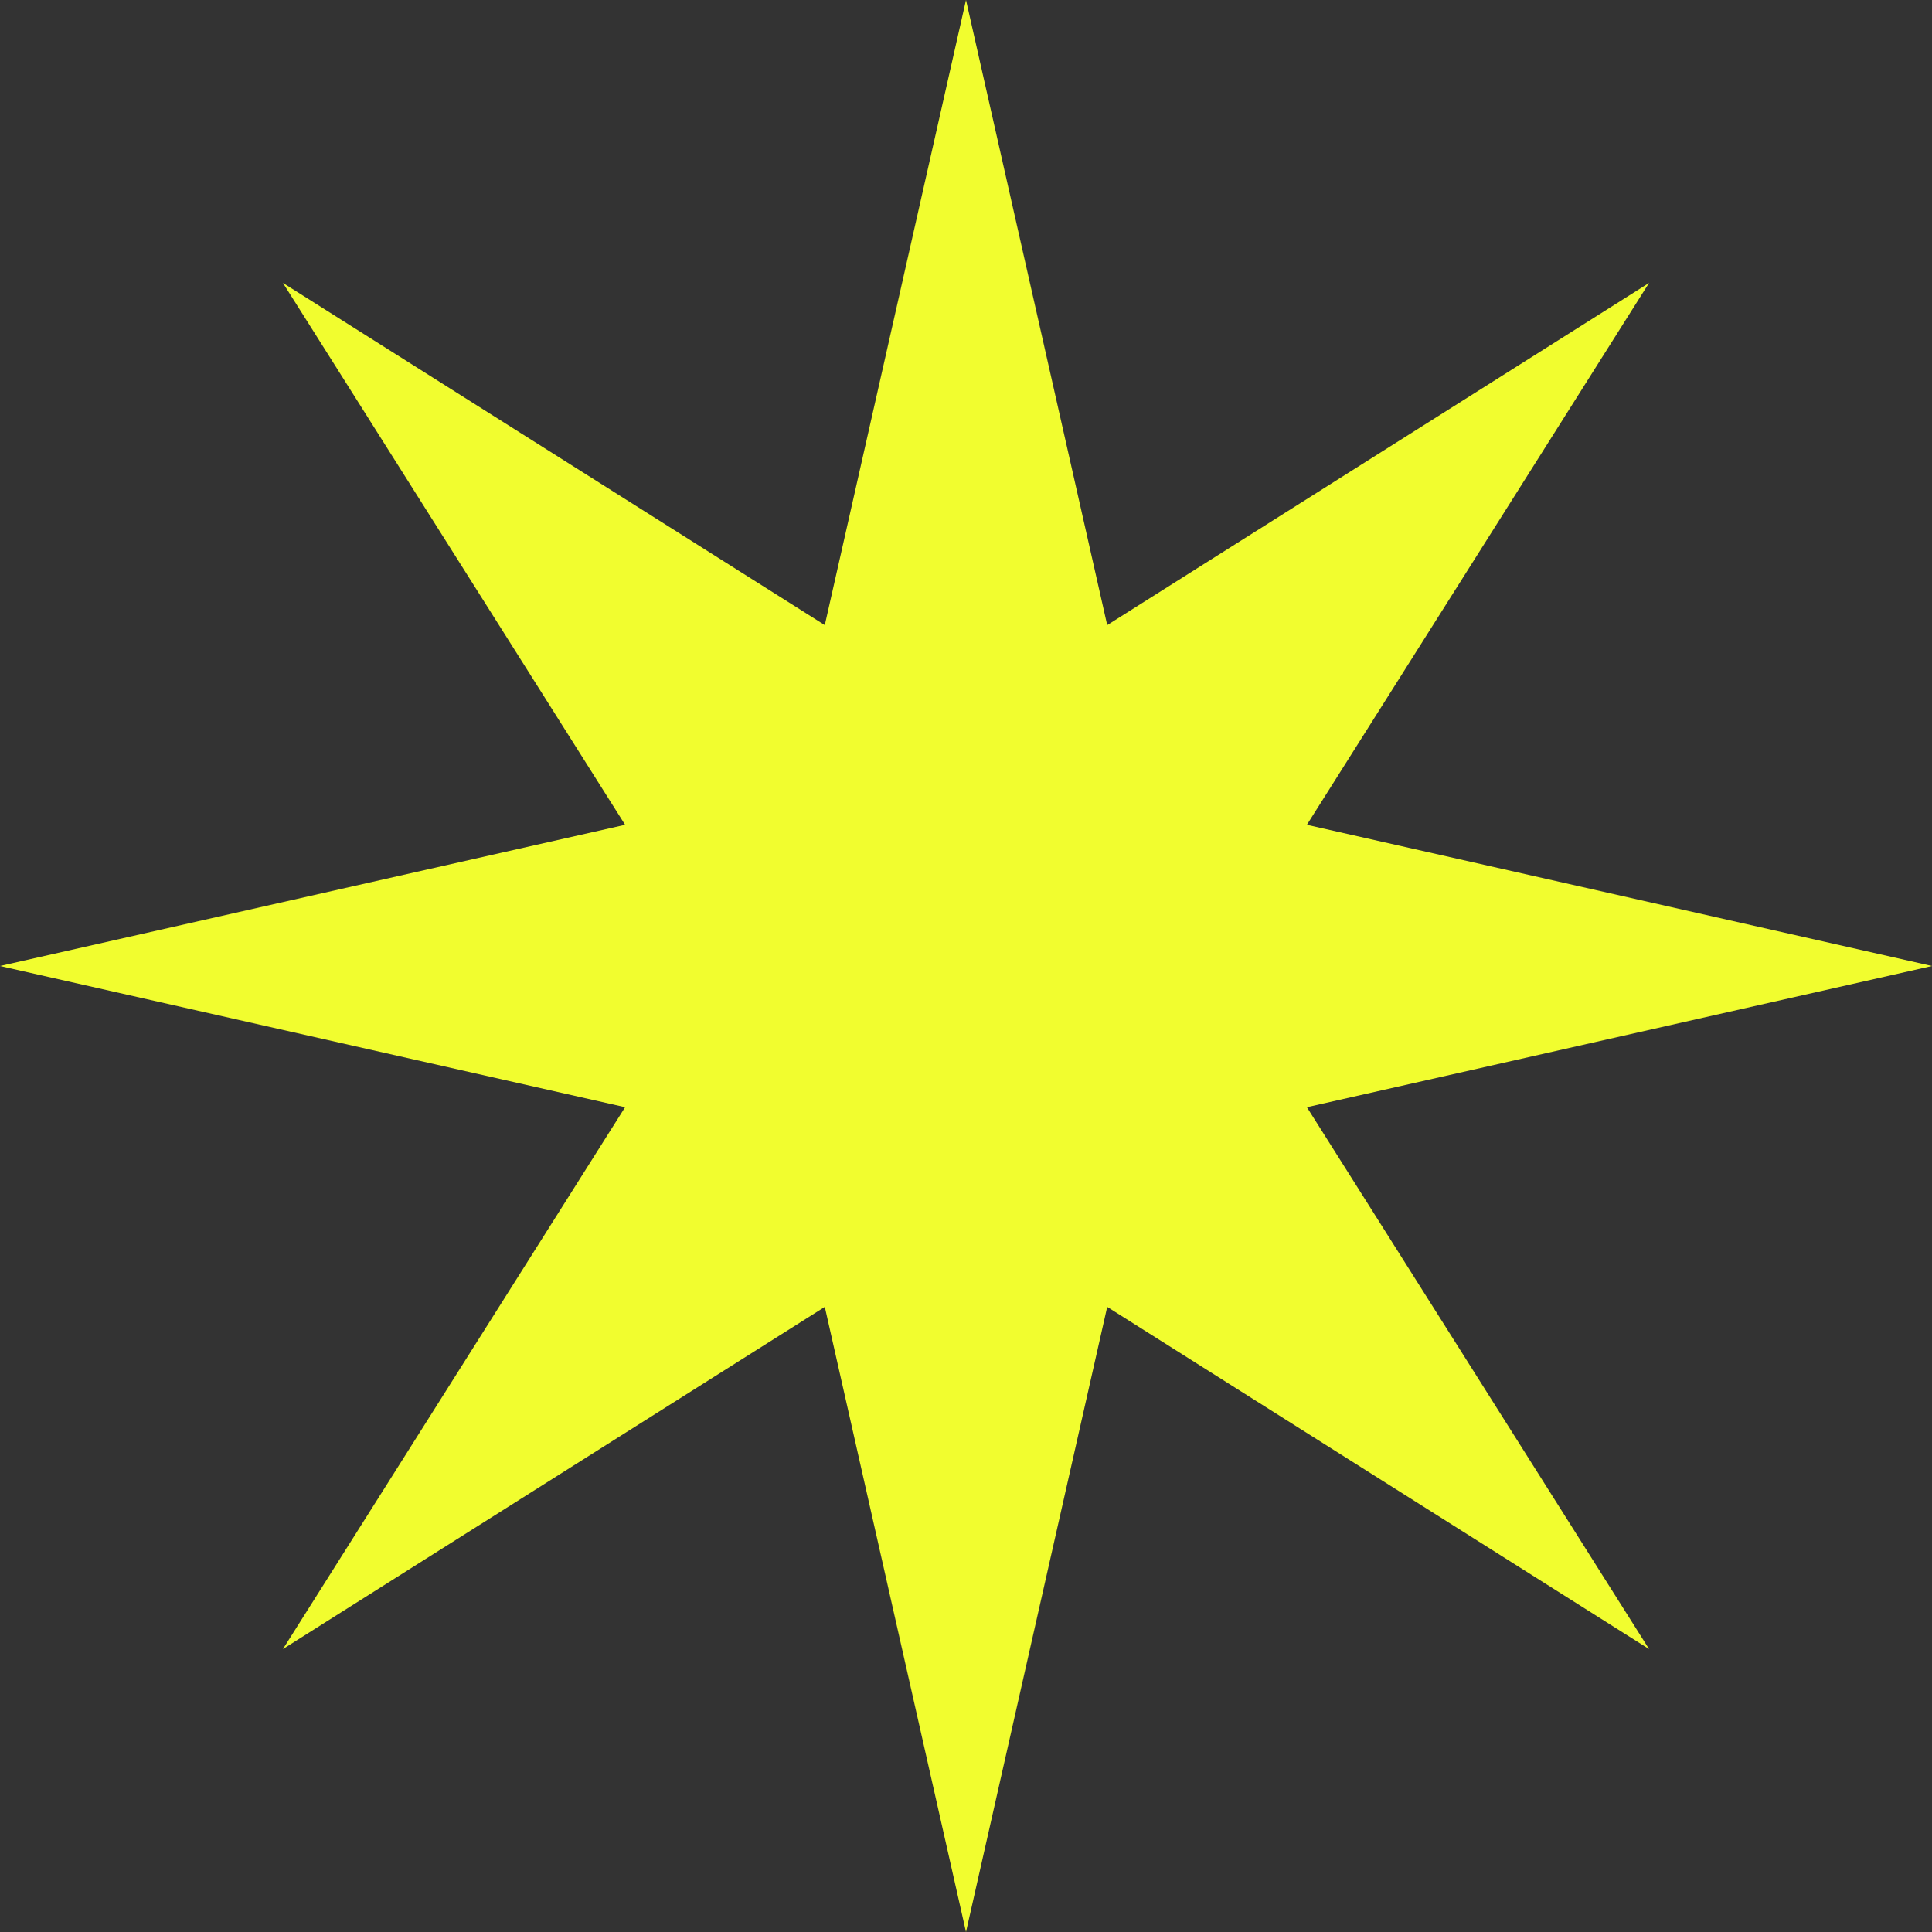 <svg width="80" height="80" viewBox="0 0 80 80" fill="none" xmlns="http://www.w3.org/2000/svg">
<rect x="0" y="0" width="80" height="80" fill="#333333" stroke="none"/>
<path d="M40 0L45.847 25.884L68.284 11.716L54.116 34.153L80 40L54.116 45.847L68.284 68.284L45.847 54.116L40 80L34.153 54.116L11.716 68.284L25.884 45.847L0 40L25.884 34.153L11.716 11.716L34.153 25.884L40 0Z" fill="#F1FD2F"/>
</svg>
